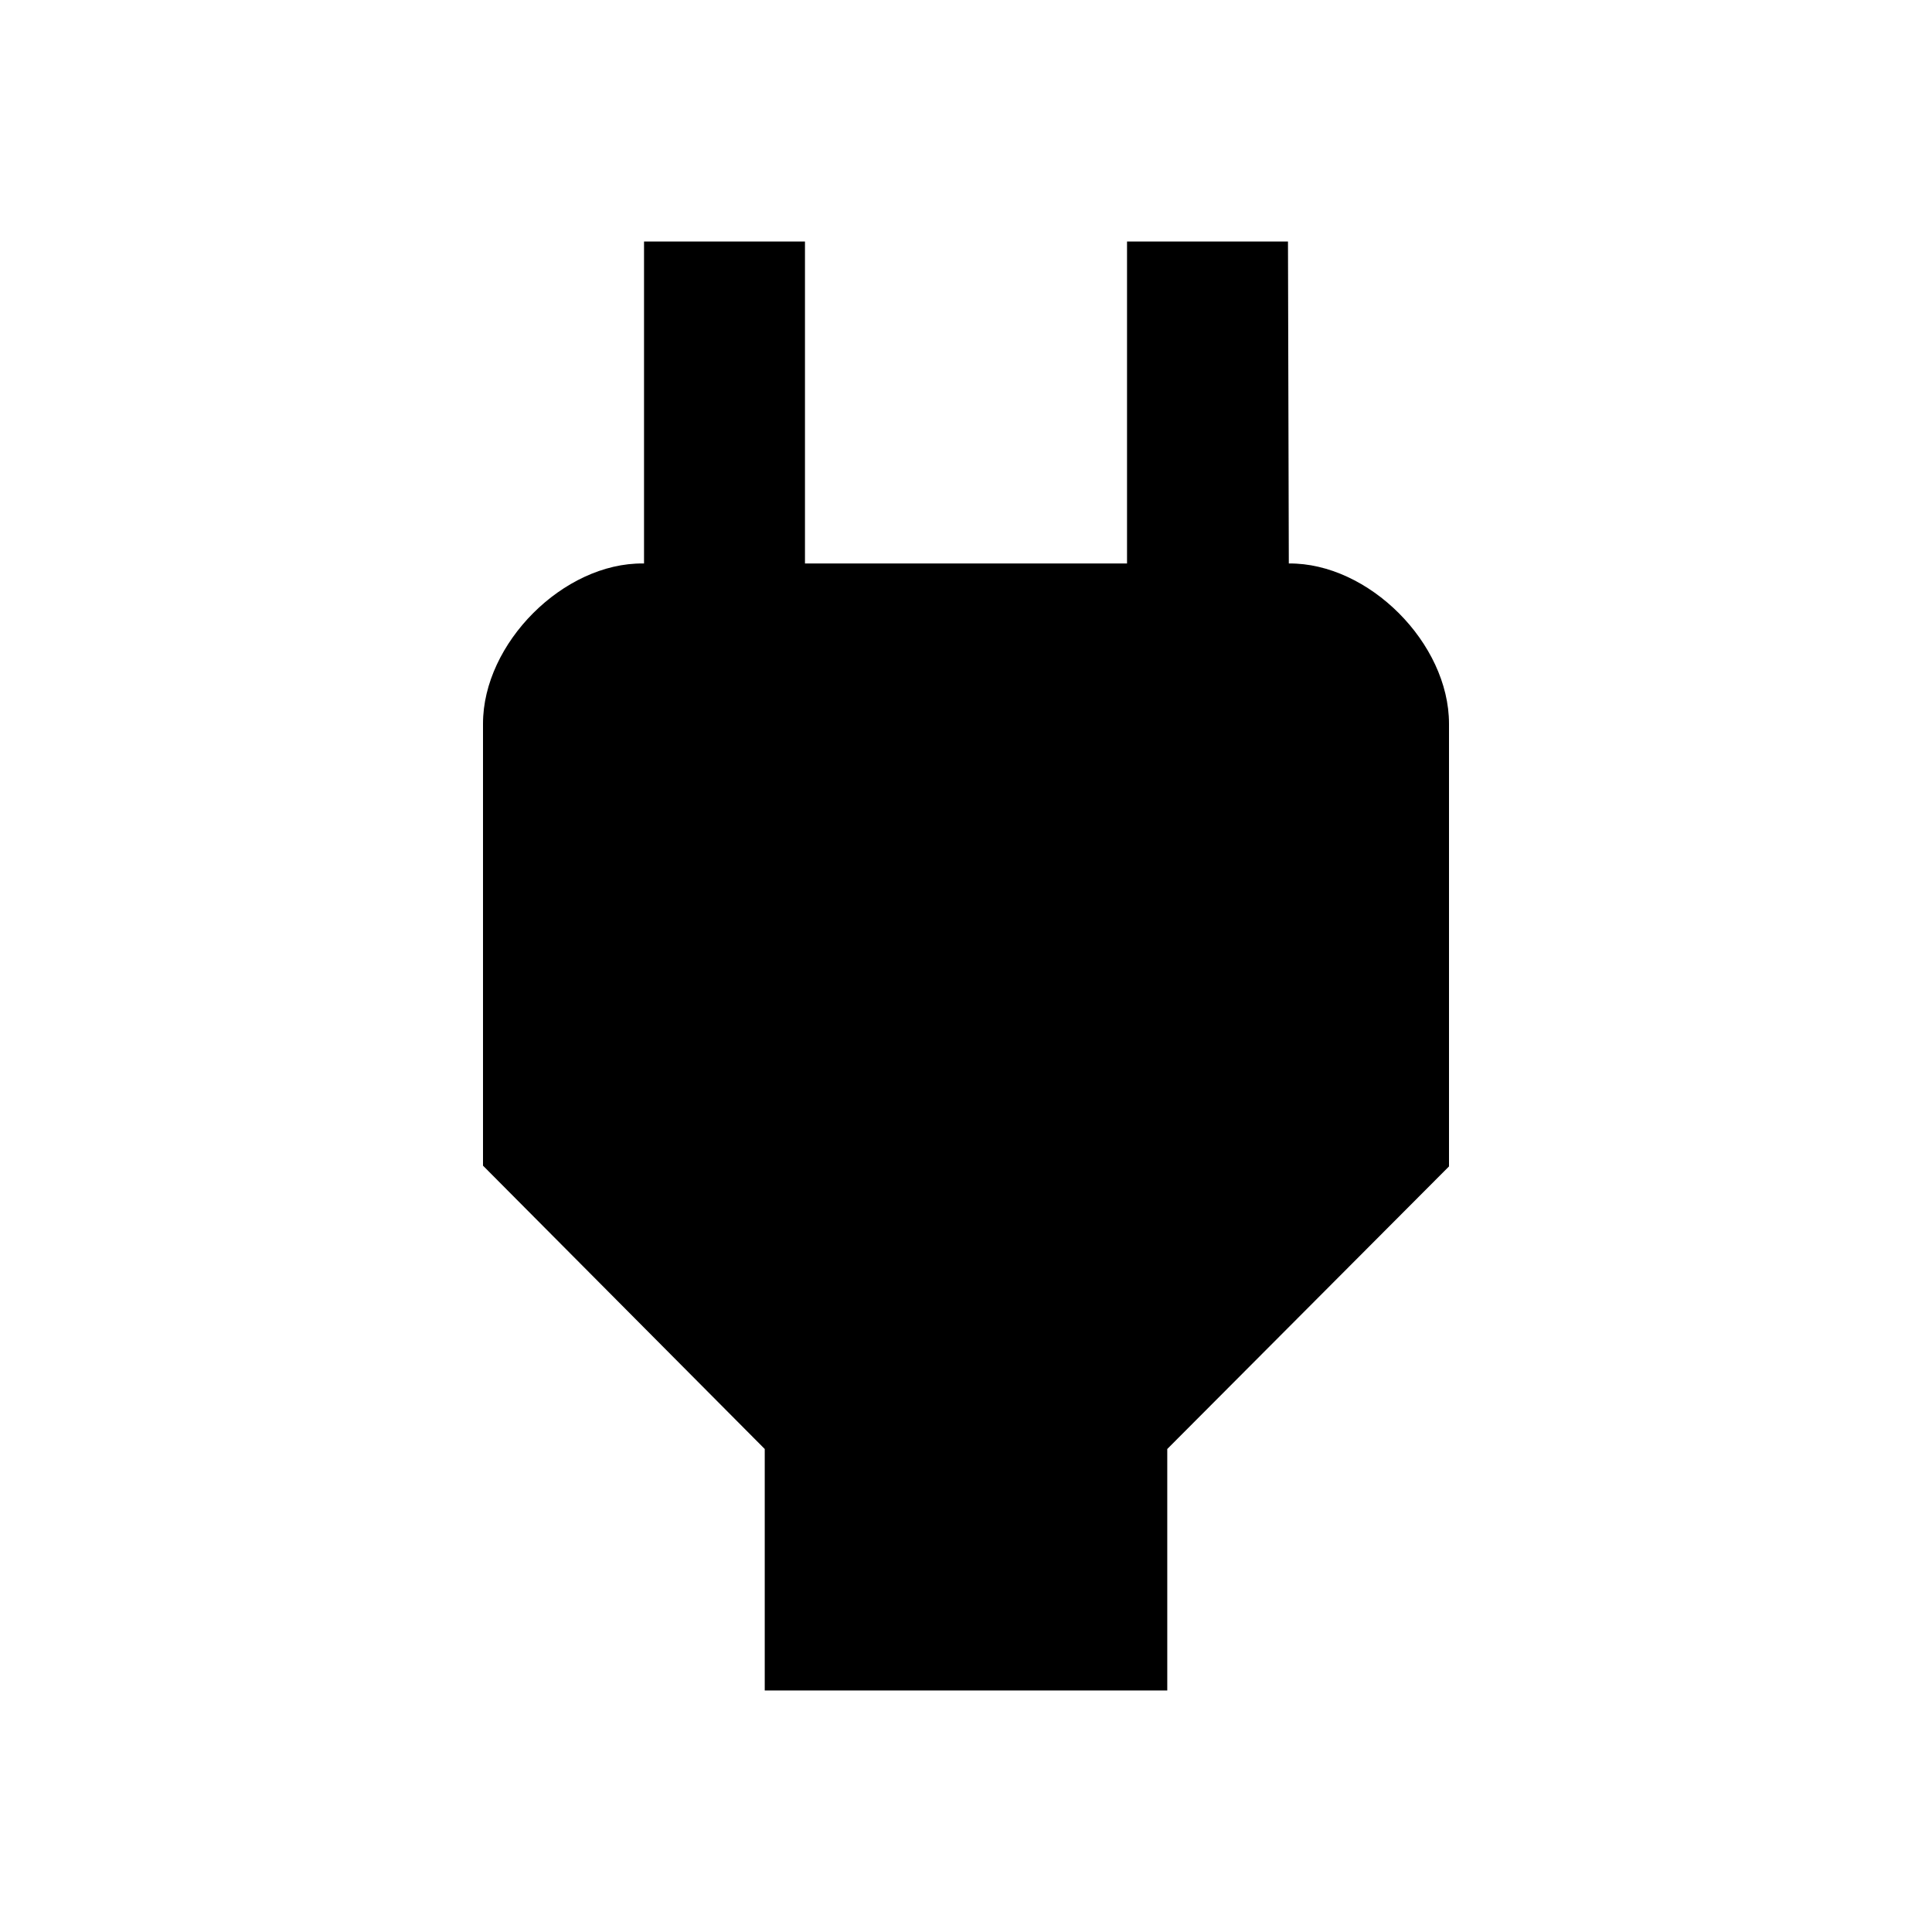 <svg xmlns="http://www.w3.org/2000/svg" width="23" height="23" viewBox="0 0 23 23">
    <g fill="none" fill-rule="evenodd">
        <path fill="#000" fill-rule="nonzero" d="M15.343 6.708l-.01-3.833h-1.916v3.833H9.583V2.875H7.667v3.833h-.01c-.949-.01-1.907.95-1.907 1.907v5.262l3.354 3.373v2.875h4.792V17.25l3.354-3.364v-5.27c0-.959-.958-1.917-1.907-1.908z"/>
        <path d="M0 0h23v23H0z"/>
    </g>
</svg>
